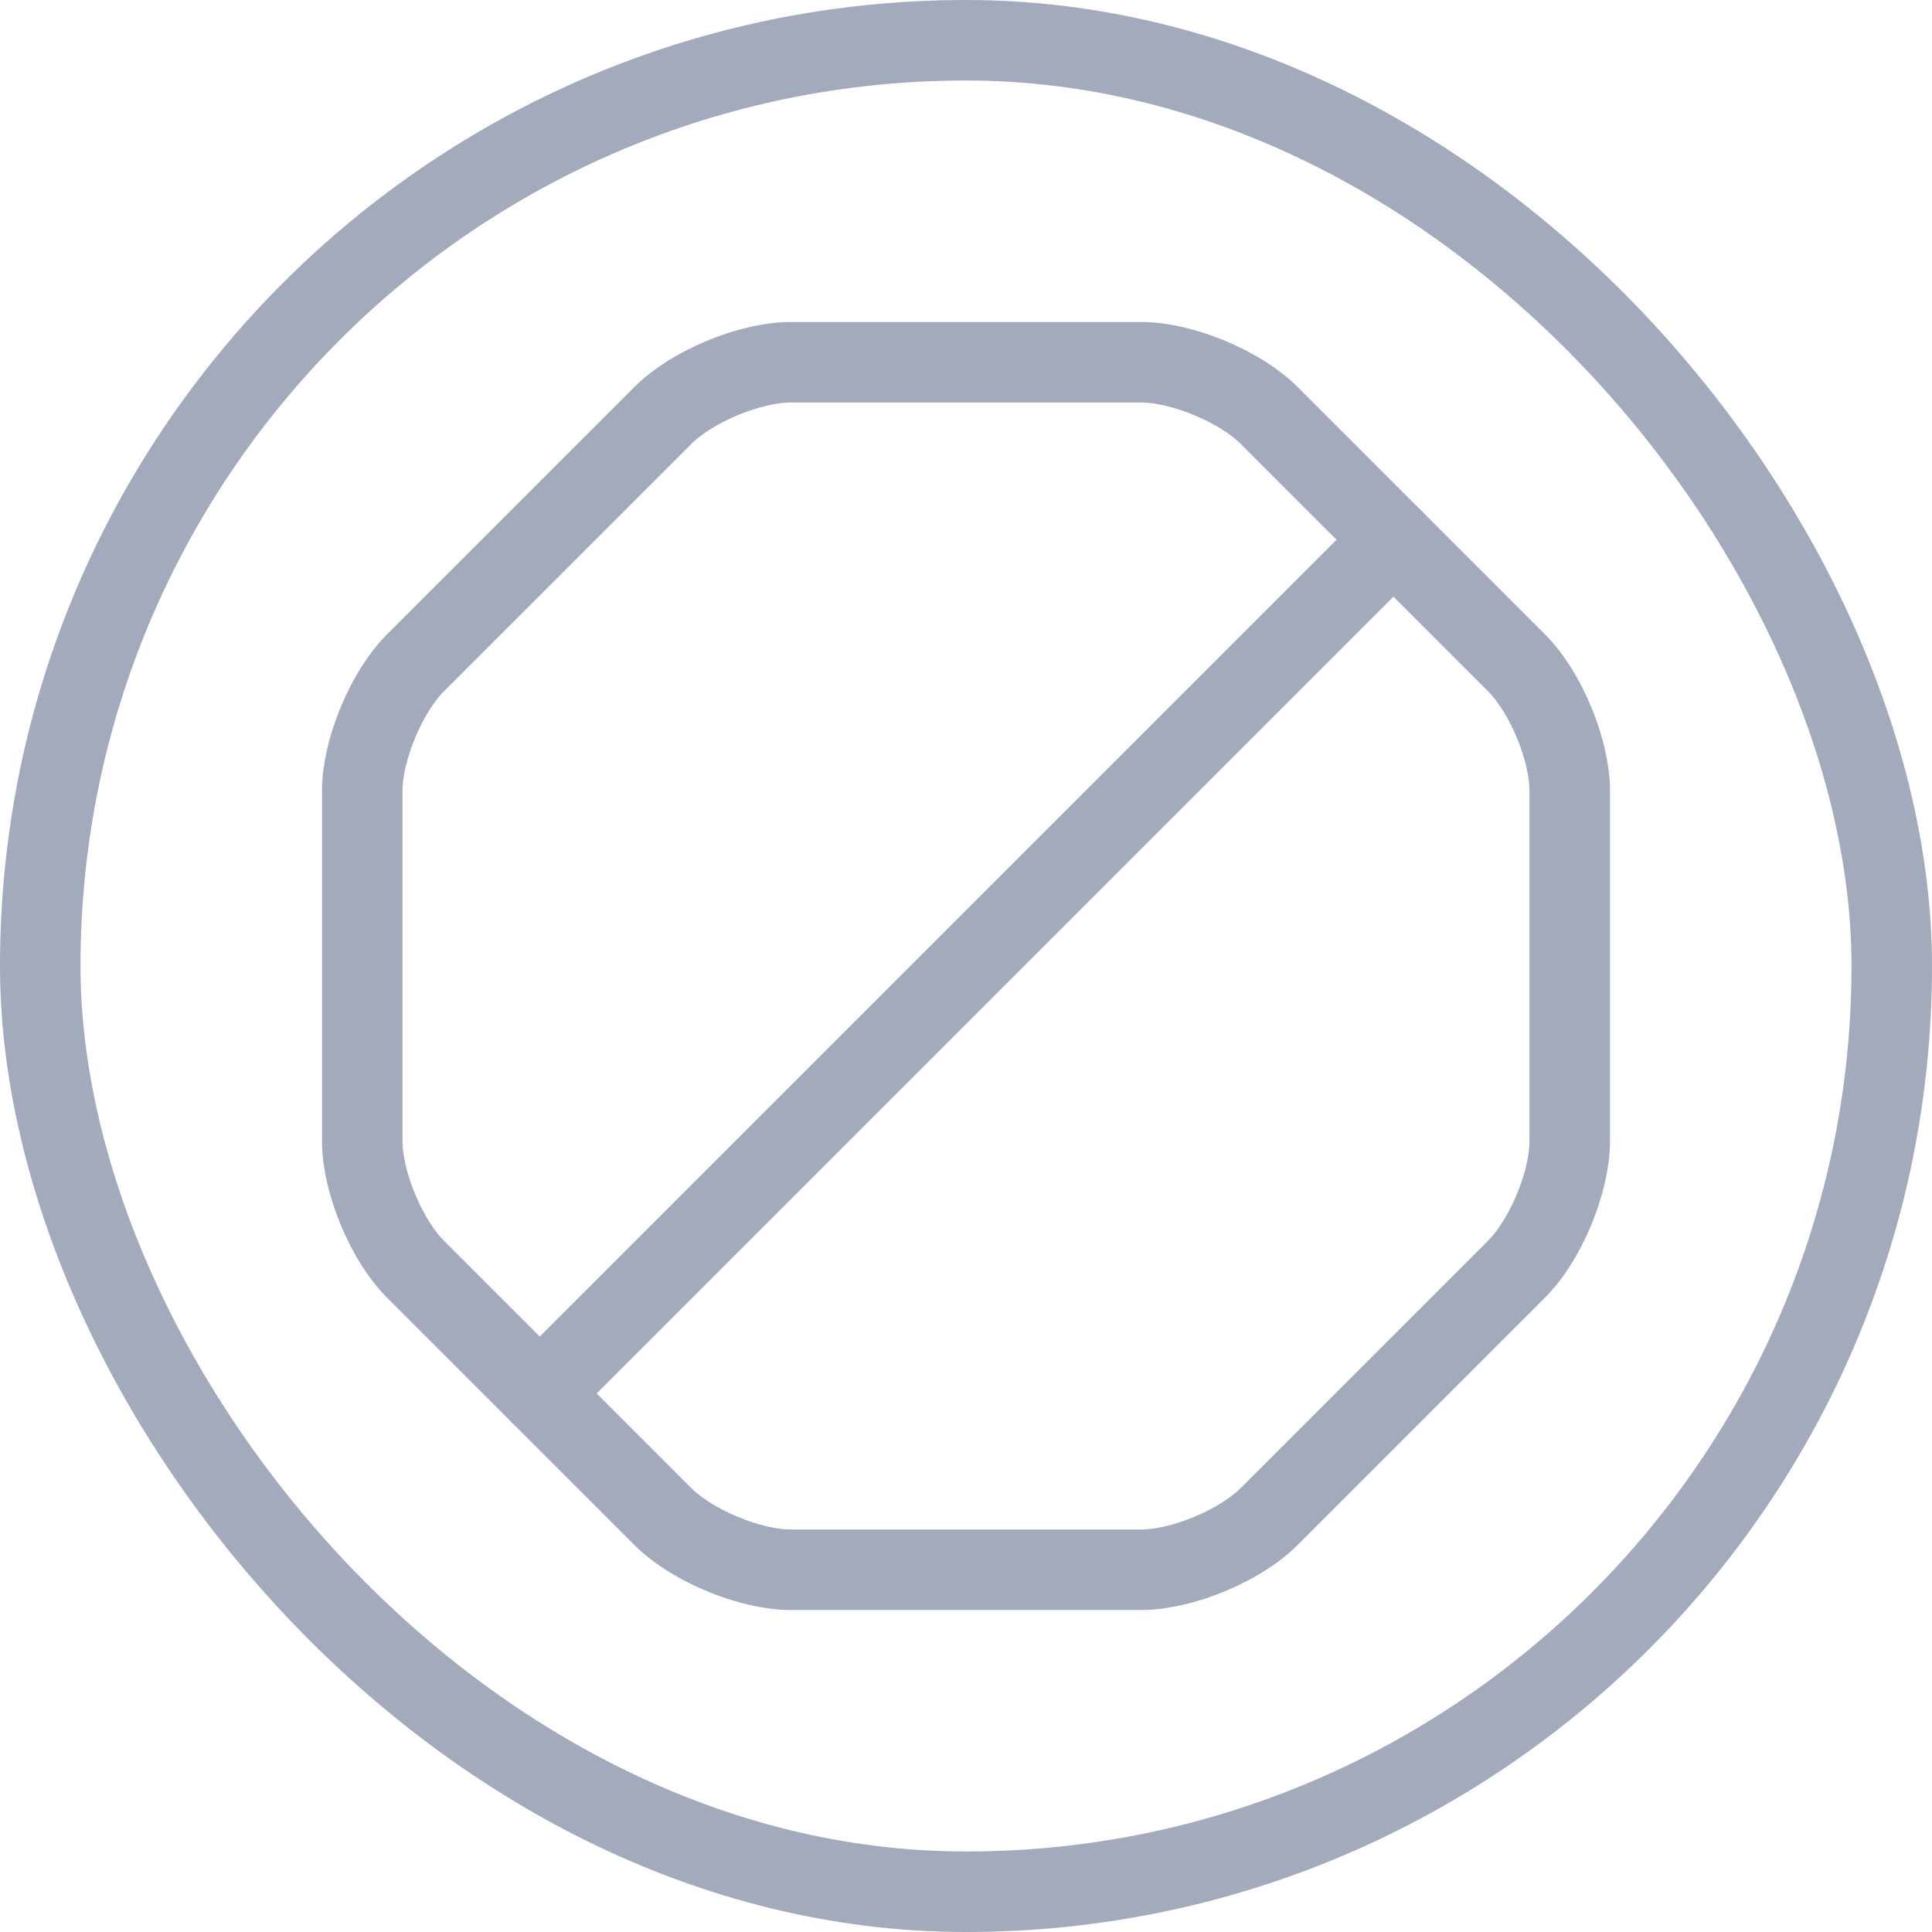 <svg width="24" height="24" viewBox="0 0 24 24" fill="none" xmlns="http://www.w3.org/2000/svg">
<rect x="0.5" y="0.5" width="23" height="23" rx="11.5" stroke="#A3AABB"/>
<path d="M14.175 4.5H9.825C9.315 4.5 8.595 4.8 8.235 5.16L5.16 8.235C4.8 8.595 4.5 9.315 4.5 9.825V14.175C4.5 14.685 4.8 15.405 5.16 15.765L8.235 18.84C8.595 19.2 9.315 19.5 9.825 19.5H14.175C14.685 19.5 15.405 19.2 15.765 18.84L18.84 15.765C19.2 15.405 19.5 14.685 19.5 14.175V9.825C19.5 9.315 19.2 8.595 18.84 8.235L15.765 5.16C15.405 4.8 14.685 4.5 14.175 4.5Z" stroke="#A3AABB" stroke-linecap="round" stroke-linejoin="round"/>
<path d="M6.705 17.31L17.31 6.705" stroke="#A3AABB" stroke-linecap="round" stroke-linejoin="round"/>
</svg>
